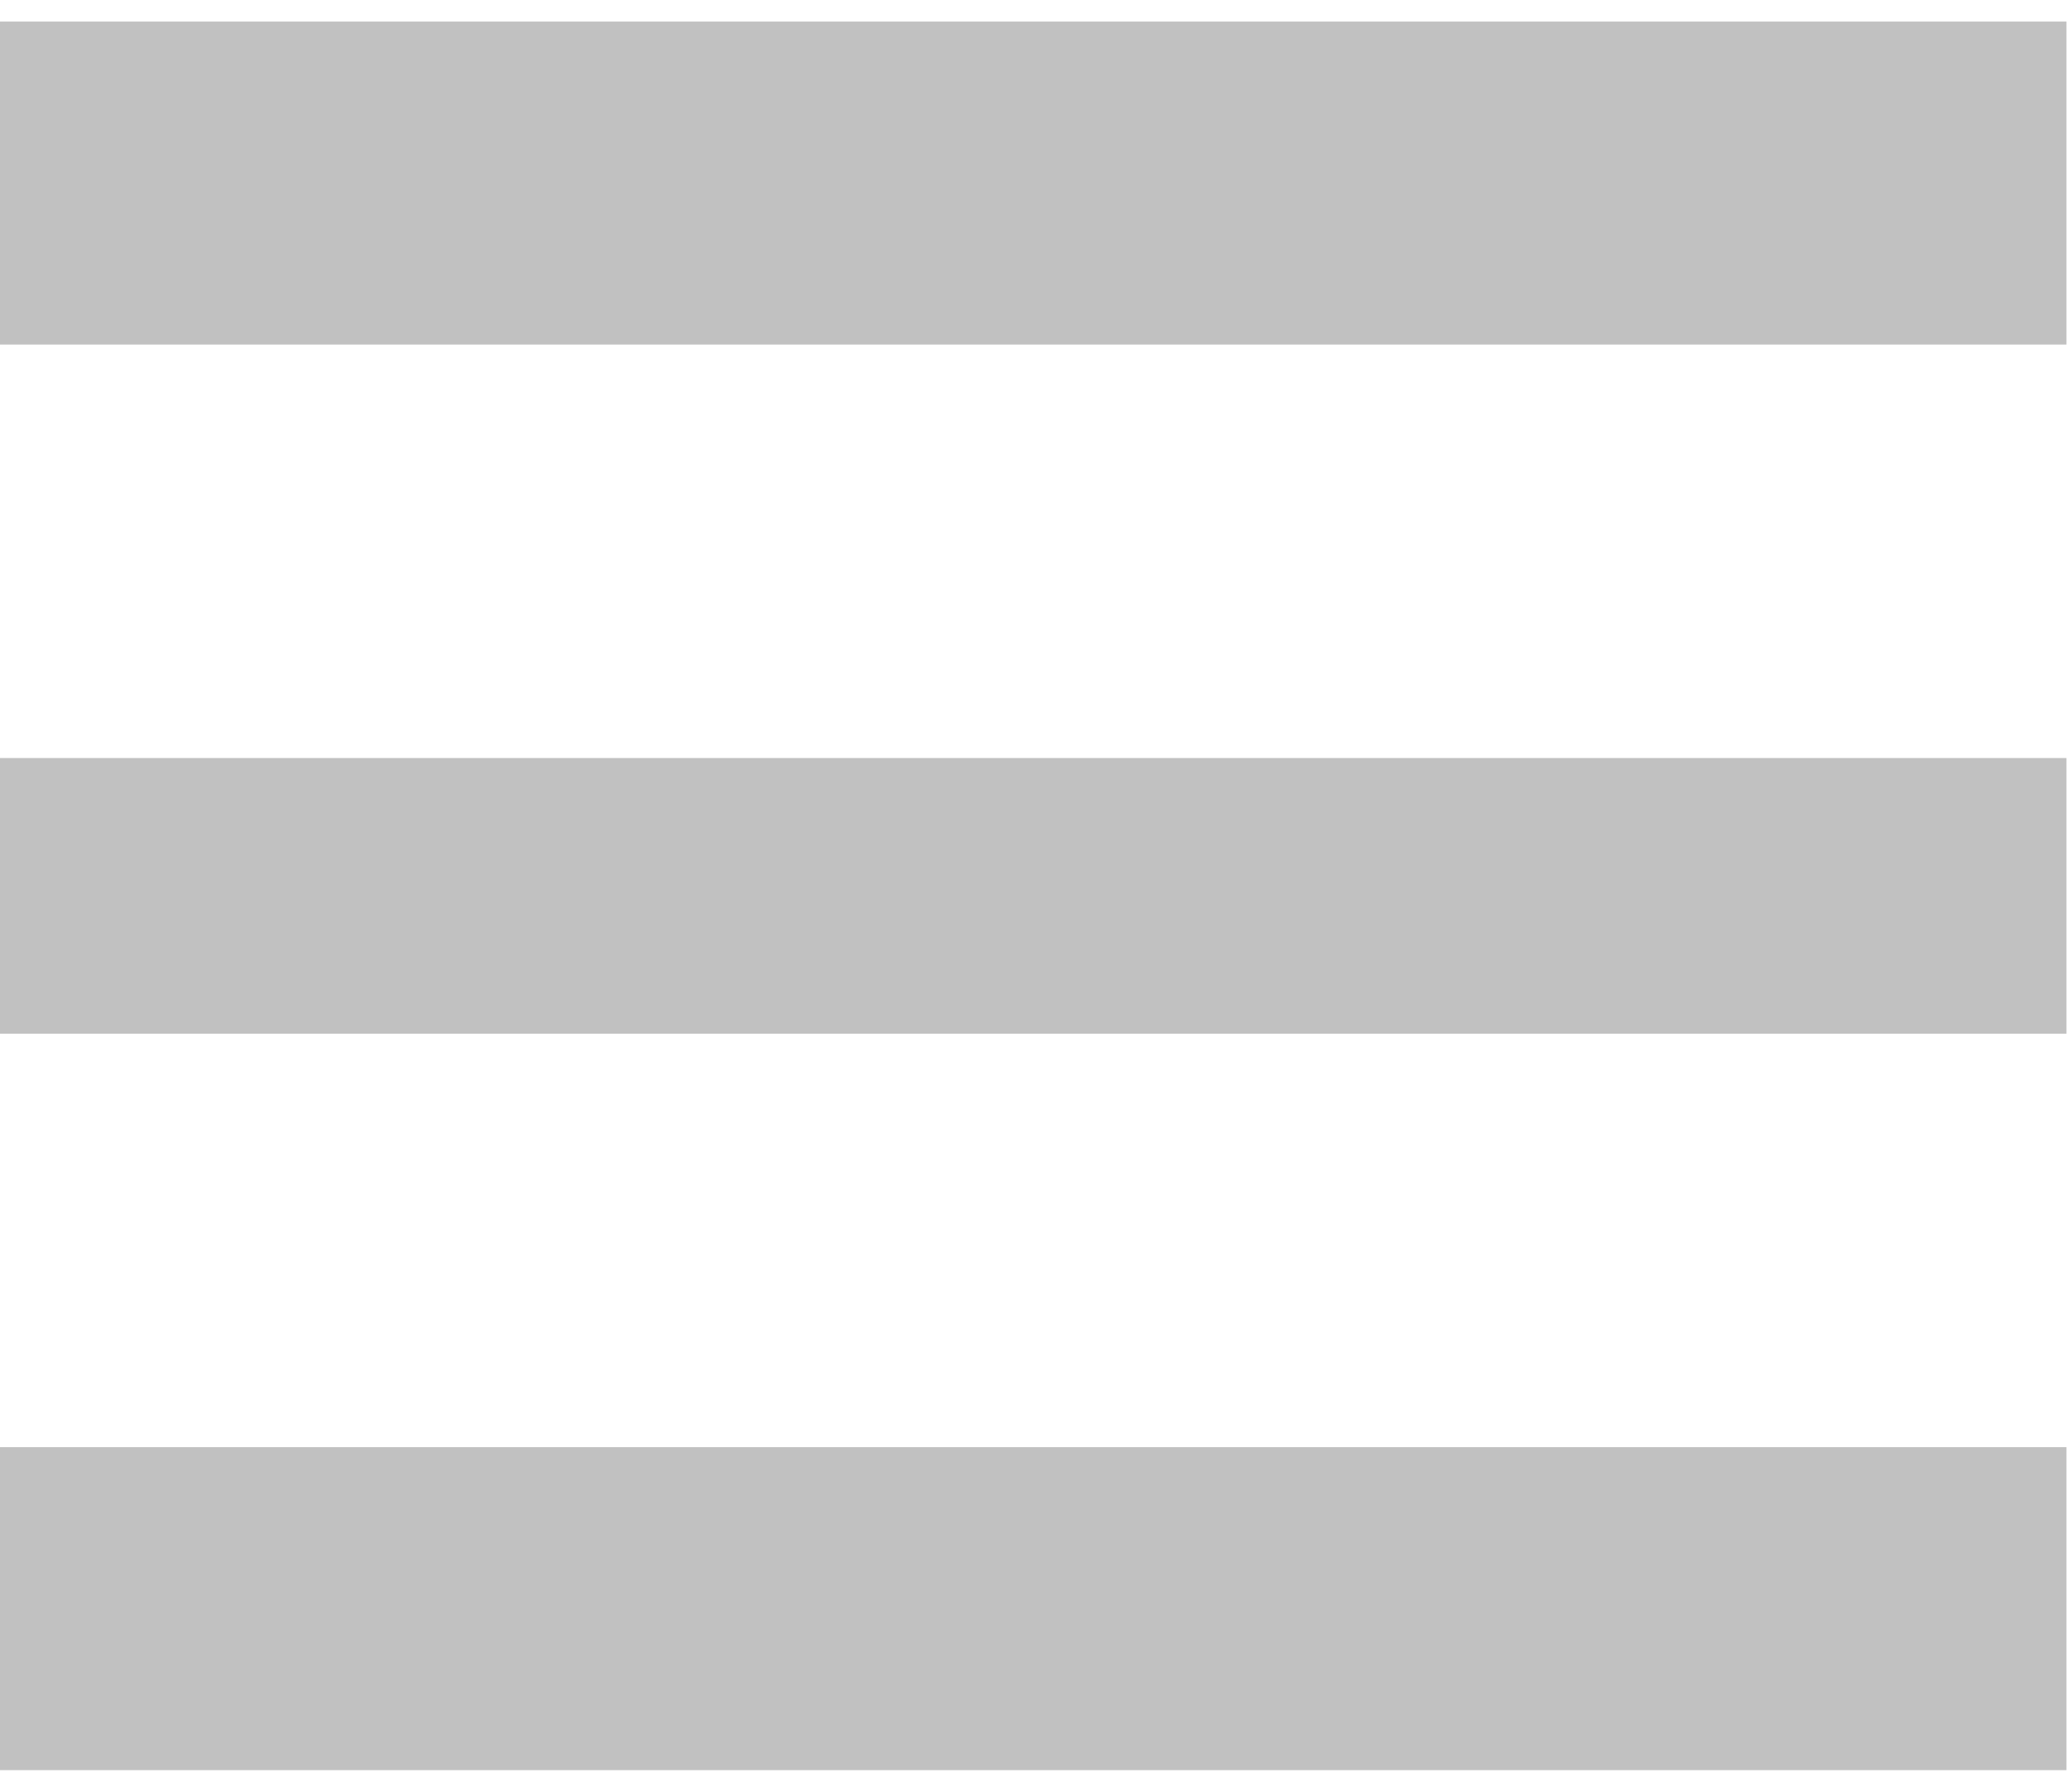 ﻿<?xml version="1.0" encoding="utf-8"?>
<svg version="1.1" xmlns:xlink="http://www.w3.org/1999/xlink" width="30px" height="26px" xmlns="http://www.w3.org/2000/svg">
  <g transform="matrix(1 0 0 1 -20 -21 )">
    <path d="M 0 5  L 0 0.313  L 29.992 0.313  L 29.992 5  L 0 5  Z M 0 15  L 0 11  L 29.992 11  L 29.992 15  L 0 15  Z M 0 25.687  L 0 21  L 29.992 21  L 29.992 25.687  L 0 25.687  Z " fill-rule="nonzero" fill="#c1c1c1" stroke="none" fill-opacity="0.996" transform="matrix(1 0 0 1 20 21 )" />
  </g>
</svg>